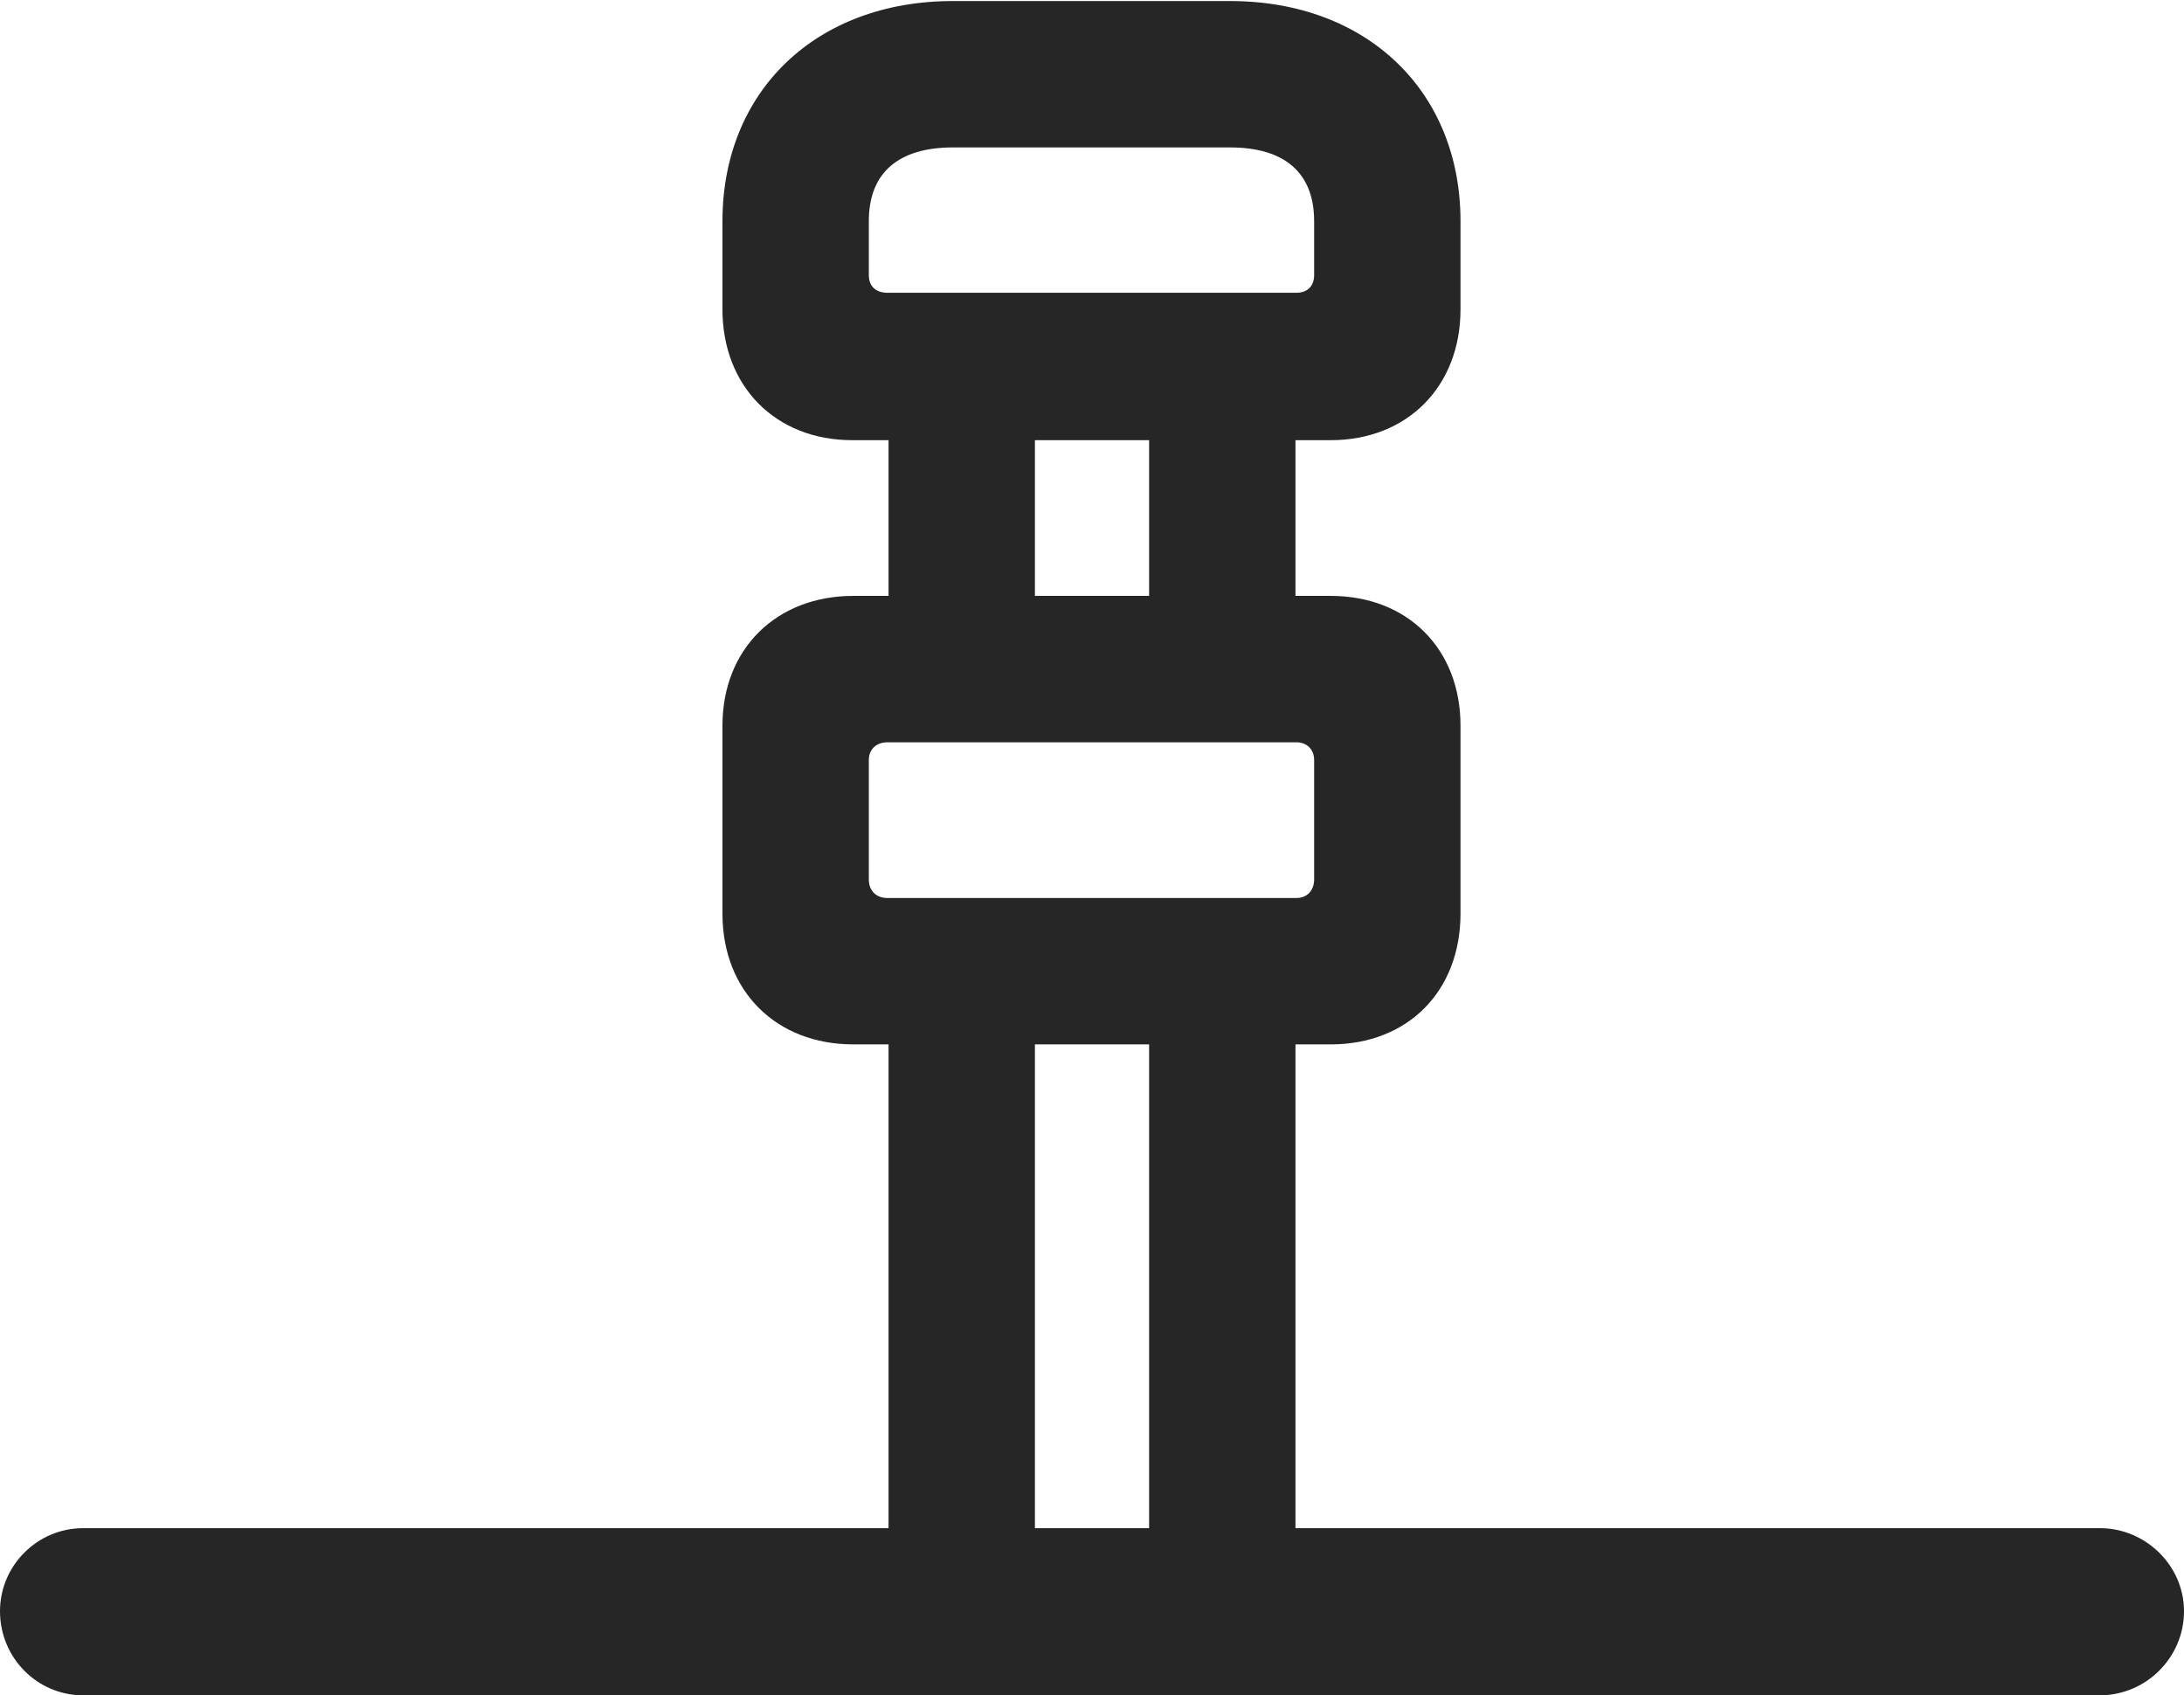 <?xml version="1.0" encoding="UTF-8"?>
<!--Generator: Apple Native CoreSVG 232.5-->
<!DOCTYPE svg
PUBLIC "-//W3C//DTD SVG 1.1//EN"
       "http://www.w3.org/Graphics/SVG/1.1/DTD/svg11.dtd">
<svg version="1.1" xmlns="http://www.w3.org/2000/svg" xmlns:xlink="http://www.w3.org/1999/xlink" width="102.734" height="79.736">
 <g>
  <rect height="79.736" opacity="0" width="102.734" x="0" y="0"/>
  <path d="M40.088 20.703L62.598 20.703C66.211 20.703 68.701 18.164 68.701 14.551L68.701 10.4C68.701 4.297 64.307 0.049 57.861 0.049L44.824 0.049C38.379 0.049 33.984 4.297 33.984 10.4L33.984 14.551C33.984 18.164 36.475 20.703 40.088 20.703ZM41.748 13.77C41.211 13.77 40.869 13.477 40.869 12.94L40.869 10.4C40.869 8.105 42.285 6.934 44.824 6.934L57.861 6.934C60.4 6.934 61.816 8.105 61.816 10.4L61.816 12.94C61.816 13.477 61.475 13.77 60.986 13.77ZM40.137 49.121L62.598 49.121C66.211 49.121 68.701 46.631 68.701 42.969L68.701 34.131C68.701 30.518 66.211 28.027 62.598 28.027L40.137 28.027C36.523 28.027 33.984 30.518 33.984 34.131L33.984 42.969C33.984 46.631 36.523 49.121 40.137 49.121ZM41.748 42.236C41.211 42.236 40.869 41.895 40.869 41.357L40.869 35.742C40.869 35.254 41.211 34.912 41.748 34.912L60.986 34.912C61.475 34.912 61.816 35.254 61.816 35.742L61.816 41.357C61.816 41.895 61.475 42.236 60.986 42.236ZM41.797 31.982L48.682 31.982L48.682 17.822L41.797 17.822ZM54.053 31.982L60.938 31.982L60.938 17.822L54.053 17.822ZM41.797 75.049L48.682 75.049L48.682 47.168L41.797 47.168ZM54.053 75.049L60.938 75.049L60.938 47.168L54.053 47.168ZM3.906 79.736L98.779 79.736C100.928 79.736 102.734 77.978 102.734 75.781C102.734 73.633 100.928 71.875 98.779 71.875L3.906 71.875C1.758 71.875 0 73.633 0 75.781C0 77.978 1.758 79.736 3.906 79.736Z" fill="#000000" fill-opacity="0.85"/>
 </g>
</svg>
